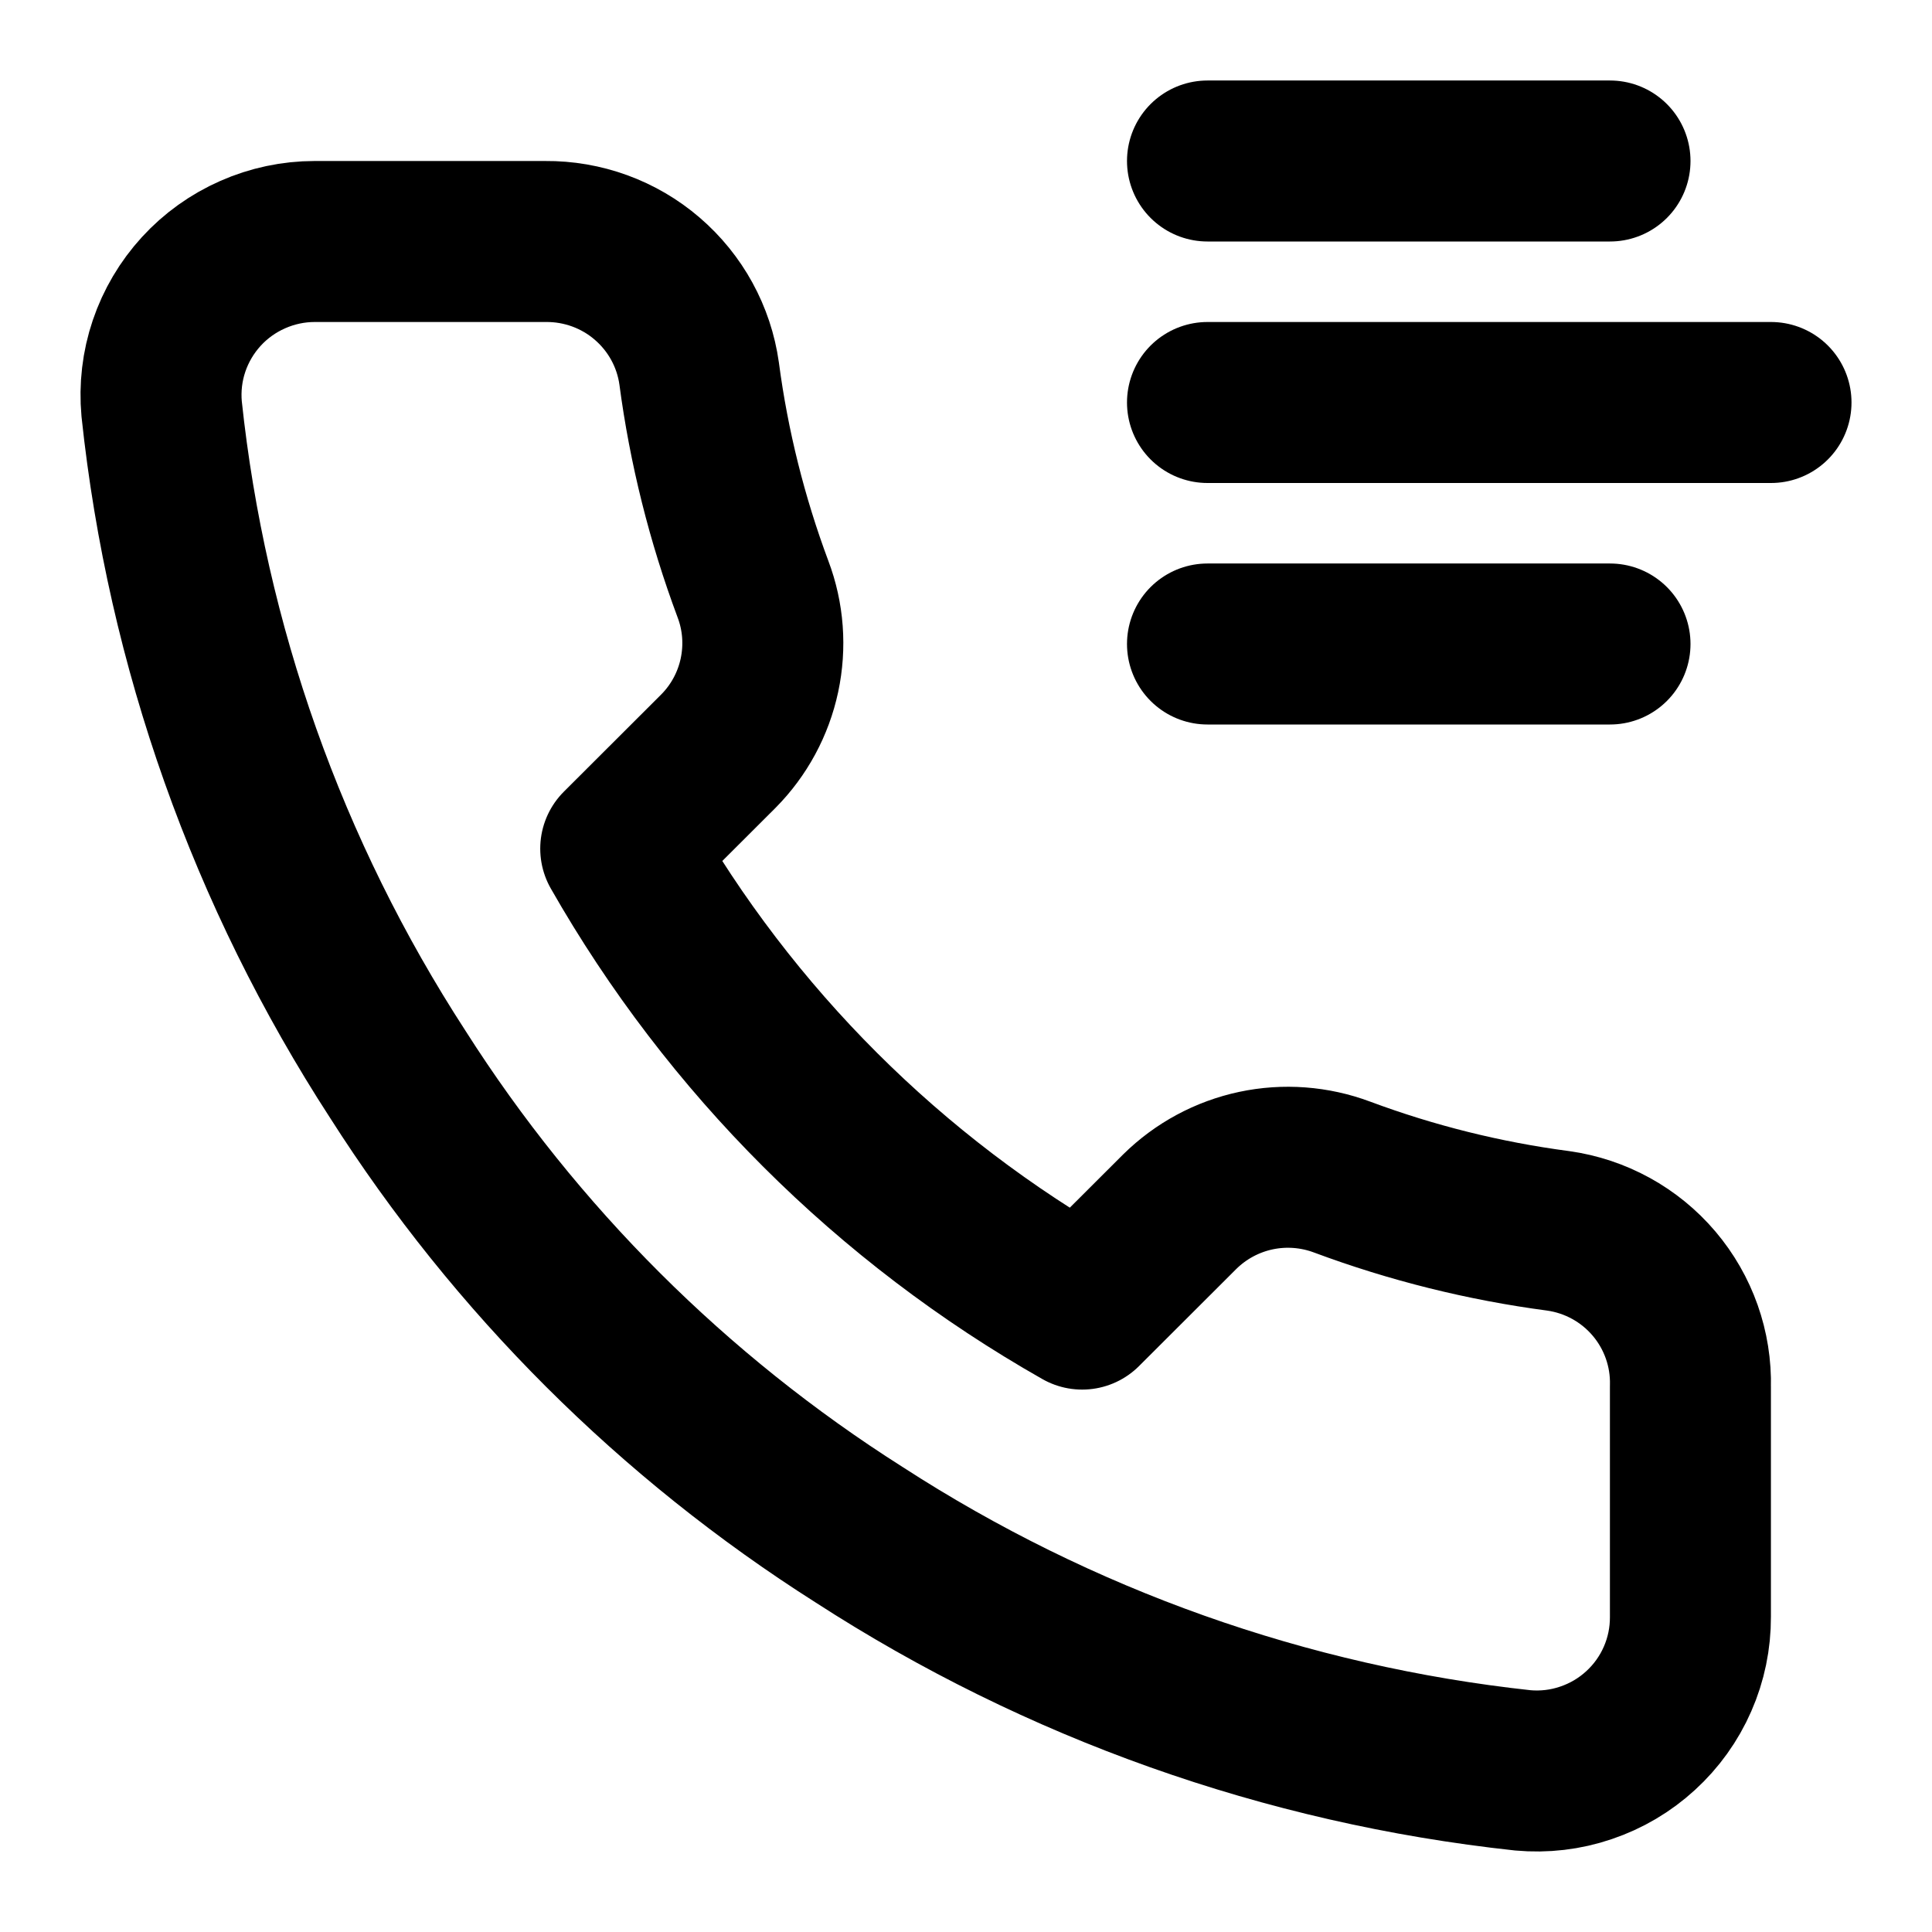 <svg width="24" height="24" viewBox="0 0 24 24" xmlns="http://www.w3.org/2000/svg">
<path fill="none" d="M20.999 17.225V20.085C21 20.351 20.946 20.614 20.839 20.857C20.733 21.1 20.576 21.319 20.38 21.498C20.184 21.678 19.953 21.814 19.701 21.899C19.449 21.985 19.182 22.016 18.917 21.992C15.977 21.674 13.153 20.671 10.672 19.065C8.364 17.601 6.407 15.648 4.941 13.345C3.326 10.857 2.321 8.026 2.008 5.079C1.984 4.815 2.015 4.549 2.1 4.298C2.185 4.047 2.321 3.817 2.5 3.621C2.678 3.426 2.896 3.27 3.139 3.163C3.381 3.056 3.644 3 3.909 3H6.775C7.238 2.996 7.688 3.159 8.039 3.461C8.391 3.763 8.621 4.182 8.685 4.64C8.806 5.555 9.031 6.454 9.354 7.319C9.483 7.66 9.51 8.031 9.434 8.388C9.358 8.744 9.181 9.072 8.924 9.331L7.711 10.542C9.071 12.929 11.051 14.905 13.443 16.262L14.656 15.051C14.916 14.795 15.244 14.618 15.601 14.542C15.958 14.466 16.33 14.494 16.672 14.622C17.539 14.945 18.439 15.169 19.356 15.29C19.82 15.355 20.244 15.588 20.547 15.945C20.85 16.302 21.011 16.758 20.999 17.225Z" stroke="currentcolor" stroke-width="2" stroke-linecap="round" stroke-linejoin="round"/>
<path fill="none" d="M20 8H15" stroke="currentcolor" stroke-width="2" stroke-linecap="round" stroke-linejoin="round"/>
<path fill="none" d="M22 5H15" stroke="currentcolor" stroke-width="2" stroke-linecap="round" stroke-linejoin="round"/>
<path fill="none" d="M20 2H15" stroke="currentcolor" stroke-width="2" stroke-linecap="round" stroke-linejoin="round"/>
</svg>
